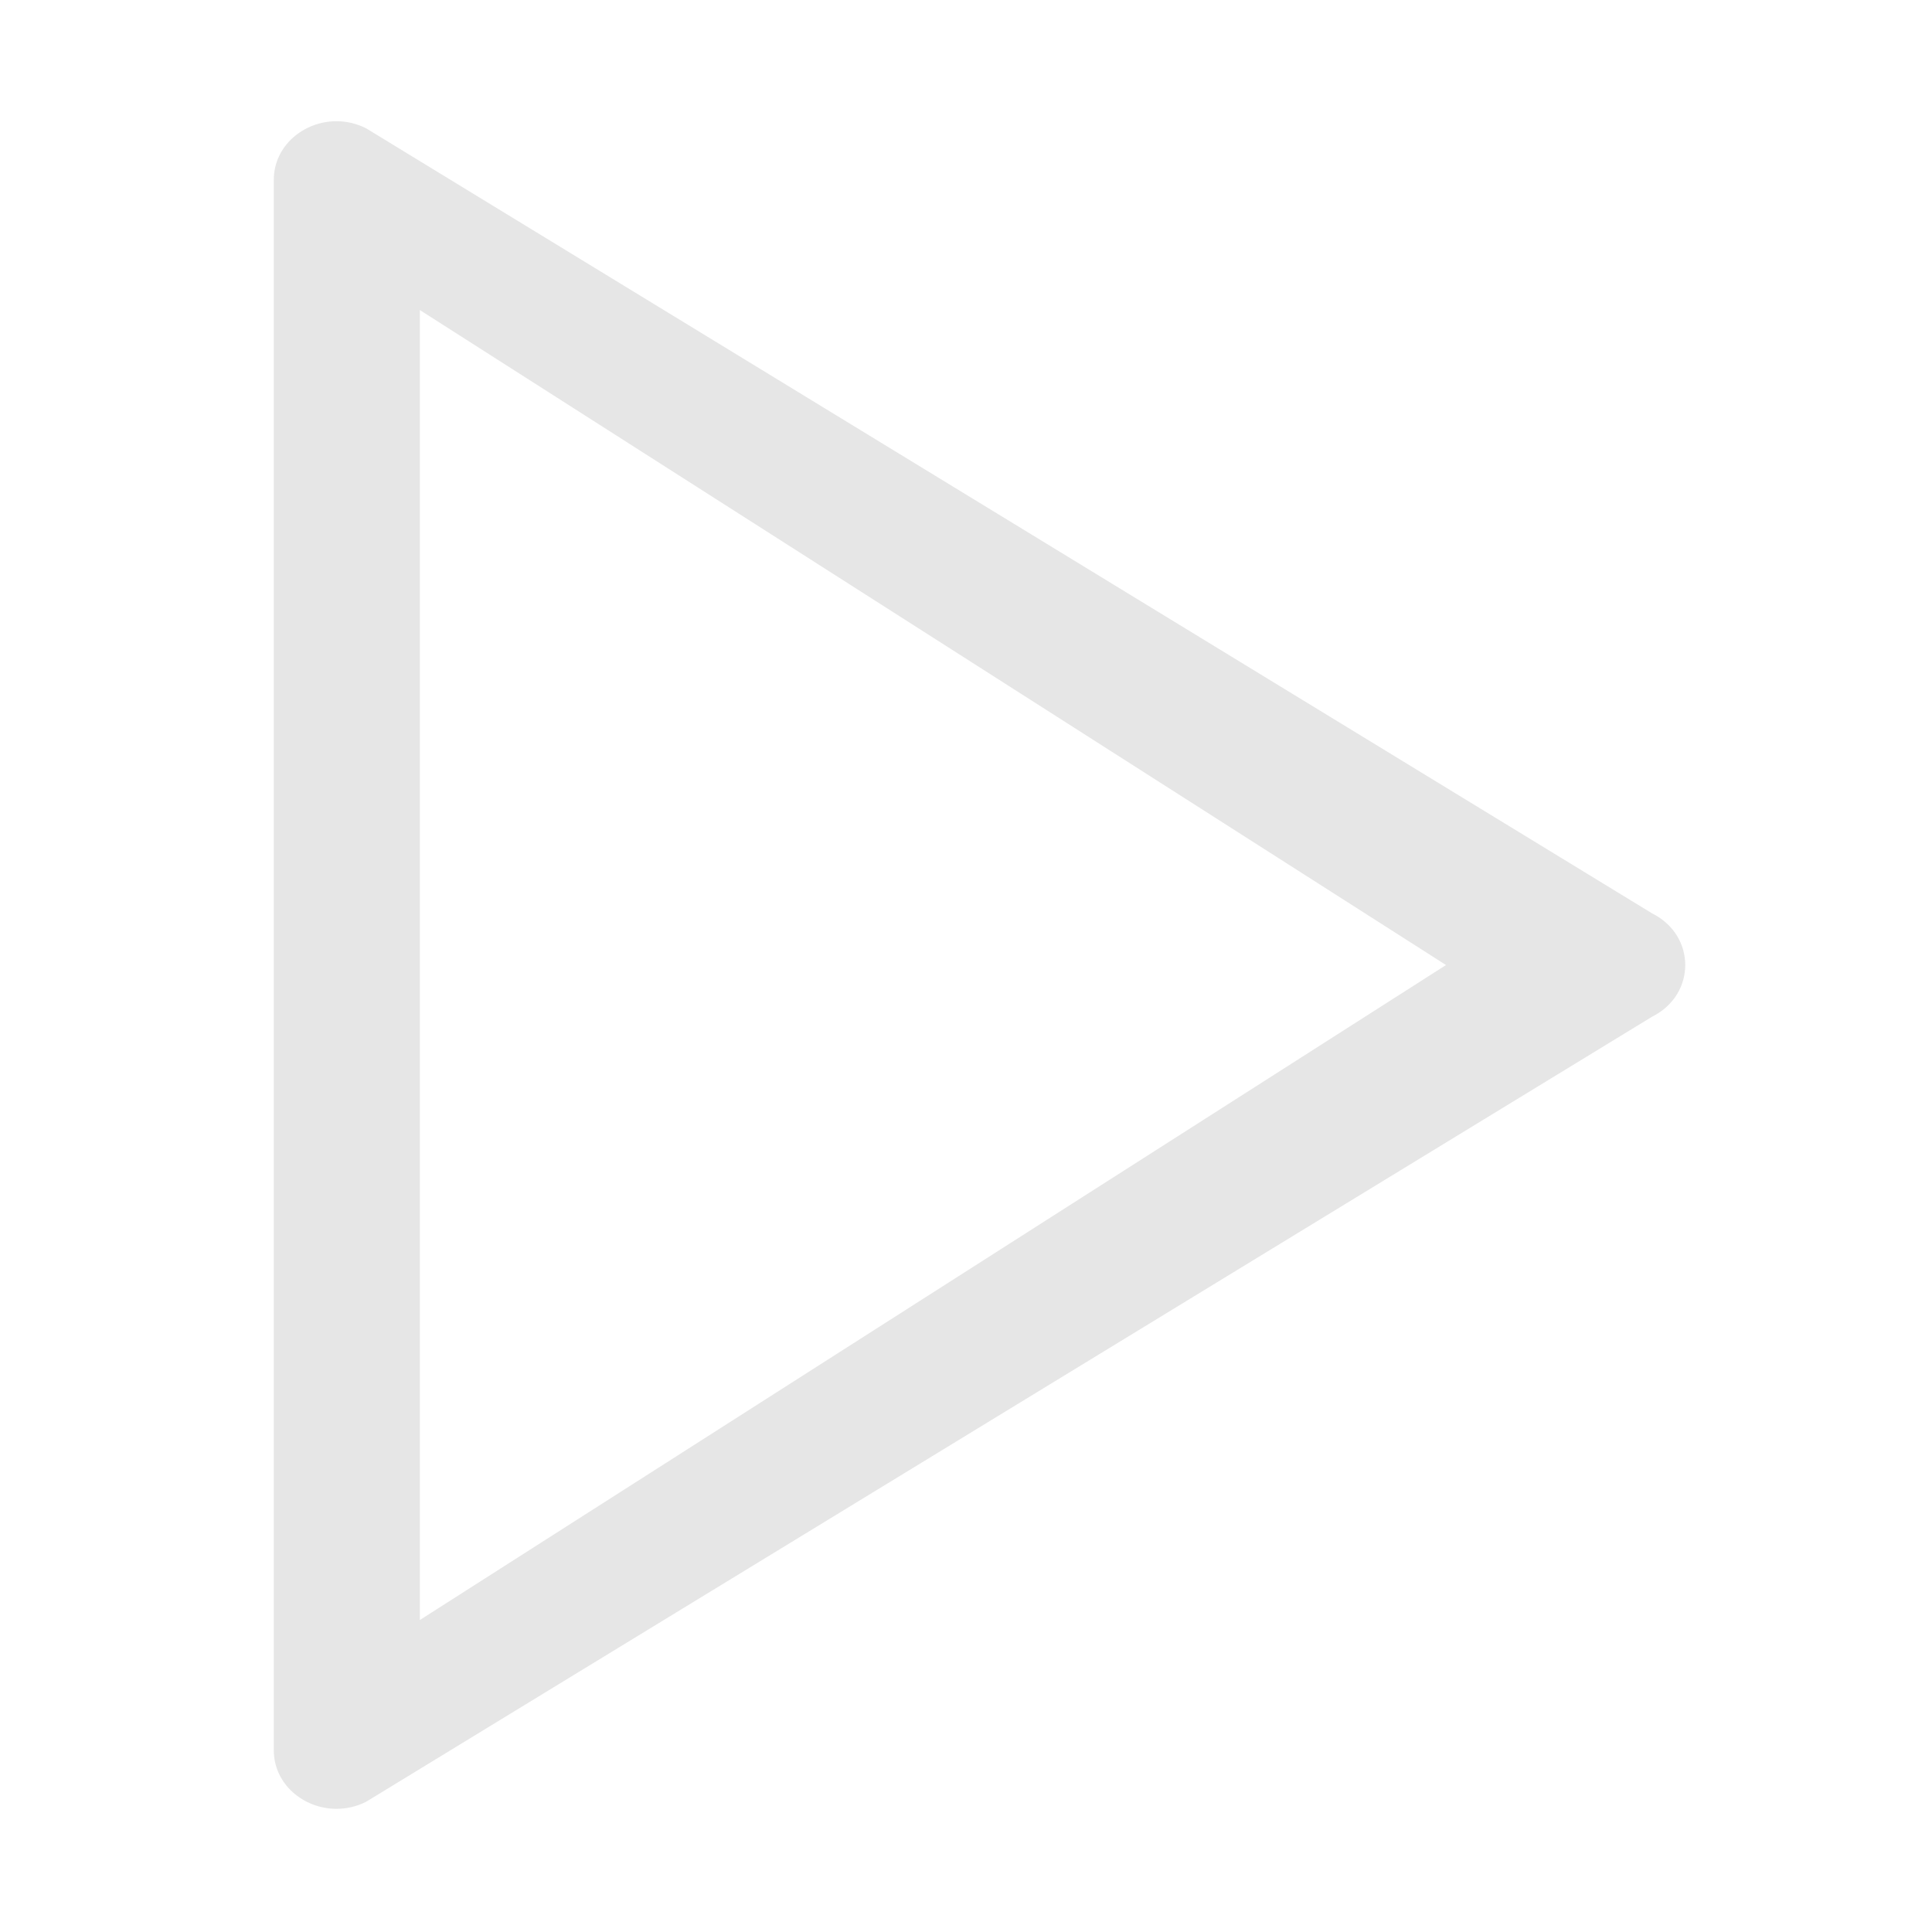 <?xml version="1.0" standalone="no"?><!DOCTYPE svg PUBLIC "-//W3C//DTD SVG 1.1//EN" "http://www.w3.org/Graphics/SVG/1.1/DTD/svg11.dtd"><svg class="icon" width="200px" height="200.00px" viewBox="0 0 1024 1024" version="1.1" xmlns="http://www.w3.org/2000/svg"><path fill="#e6e6e6" d="M222.521 164.33l0 694.317 543.891-347.159L222.521 164.33M178.355 64.247c5.208 0 10.549 1.179 15.644 3.73l681.694 416.16c23.359 11.698 23.359 43.01 0 54.708L193.999 955.007c-5.096 2.544-10.438 3.716-15.644 3.716-17.383 0-33.236-13.026-33.236-31.08L145.119 95.335C145.118 77.288 160.957 64.247 178.355 64.247L178.355 64.247z" /></svg>